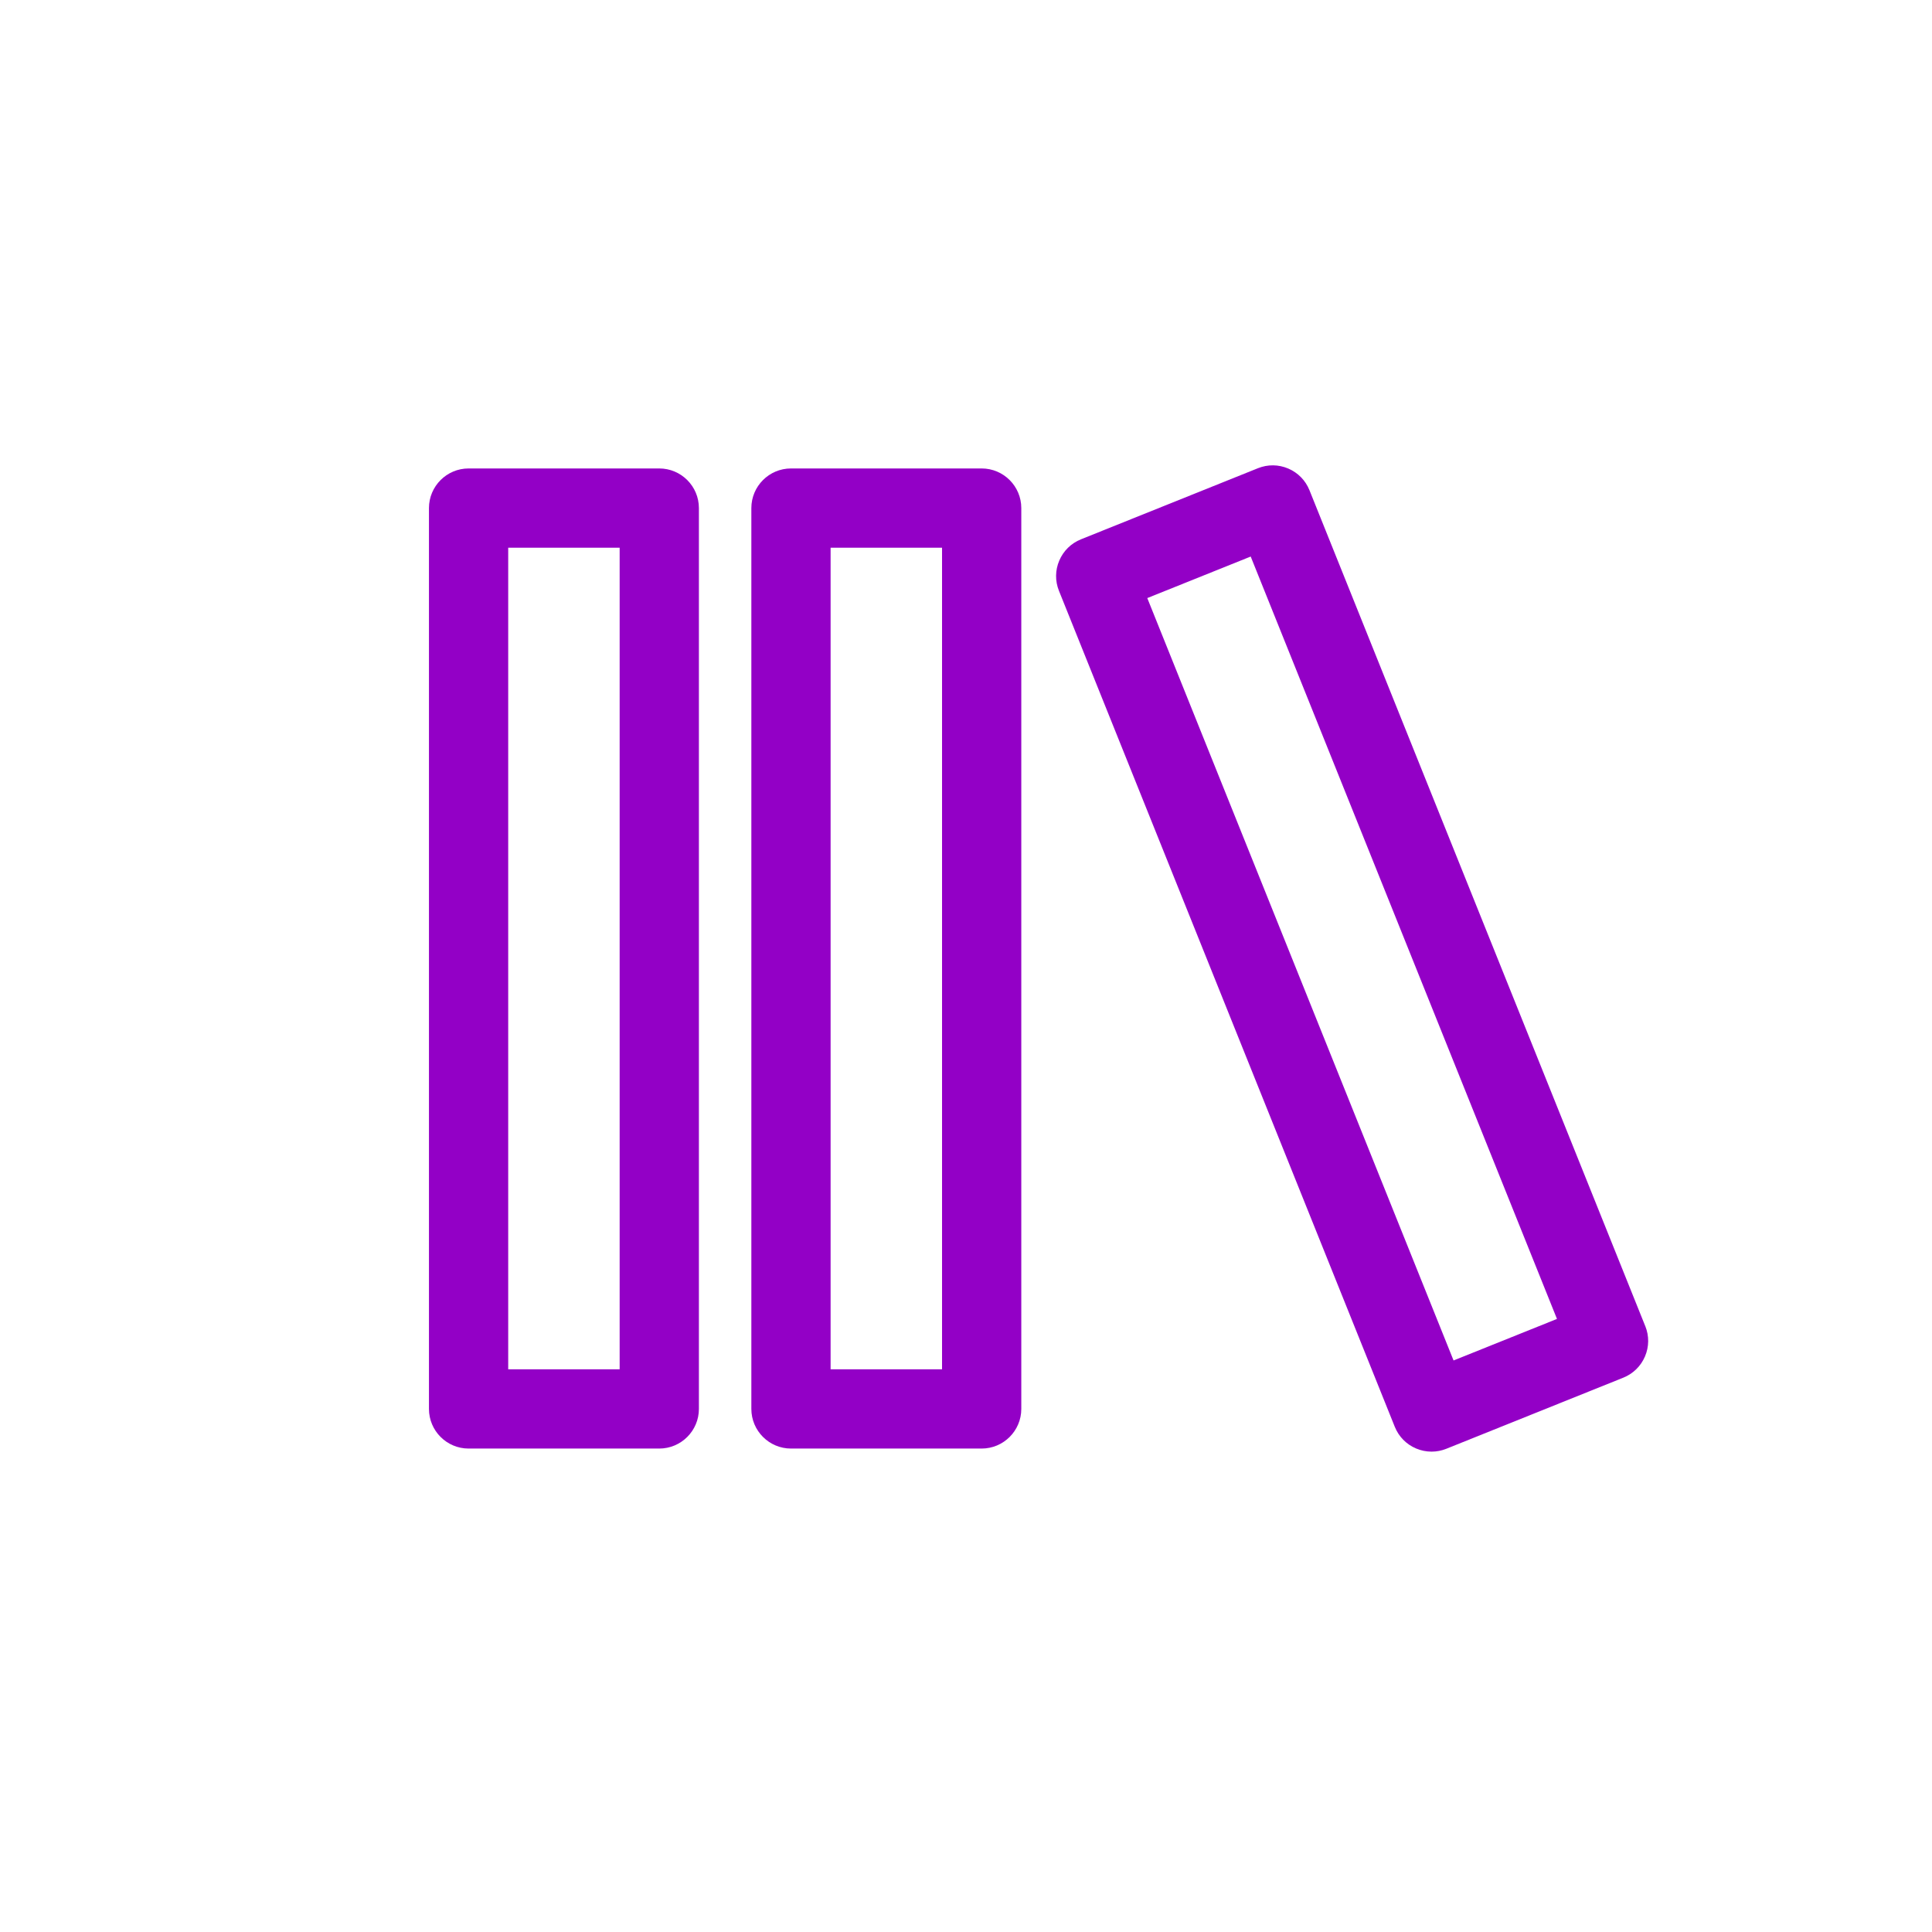 <svg width="1080" height="1080" viewBox="0 0 1080 1080" fill="none" xmlns="http://www.w3.org/2000/svg">
<path d="M368.54 261.87H261.94C249.73 261.87 239.79 271.81 239.79 284.02V787.6C239.79 799.82 249.73 809.75 261.94 809.75H368.54C380.75 809.75 390.69 799.81 390.69 787.6V284.02C390.69 271.81 380.75 261.87 368.54 261.87ZM346.39 306.17V765.45H284.09V306.17H346.39Z" fill="#9300C6"/>
<path d="M548.76 261.87H442.16C429.94 261.87 420.01 271.81 420.01 284.02V787.6C420.01 799.82 429.95 809.75 442.16 809.75H548.76C560.97 809.75 570.91 799.81 570.91 787.6V284.02C570.91 271.81 560.97 261.87 548.76 261.87ZM464.31 765.45V306.17H526.61V765.45H464.31Z" fill="#9300C6"/>
<path d="M919.72 741.33L732 274.04C729.79 268.55 725.58 264.24 720.14 261.92C714.7 259.6 708.68 259.53 703.19 261.74L604.27 301.48C598.78 303.69 594.48 307.9 592.15 313.34C589.82 318.78 589.76 324.8 591.97 330.29L779.69 797.58C781.9 803.07 786.11 807.37 791.55 809.69C794.31 810.87 797.24 811.47 800.25 811.47C803.09 811.47 805.87 810.93 808.51 809.87L907.43 770.13C912.92 767.92 917.22 763.71 919.55 758.27C921.87 752.83 921.94 746.81 919.73 741.32L919.72 741.33ZM870.36 737.29L812.55 760.51L641.34 334.33L699.15 311.11L870.36 737.29Z" fill="#9300C6"/>
</svg>
